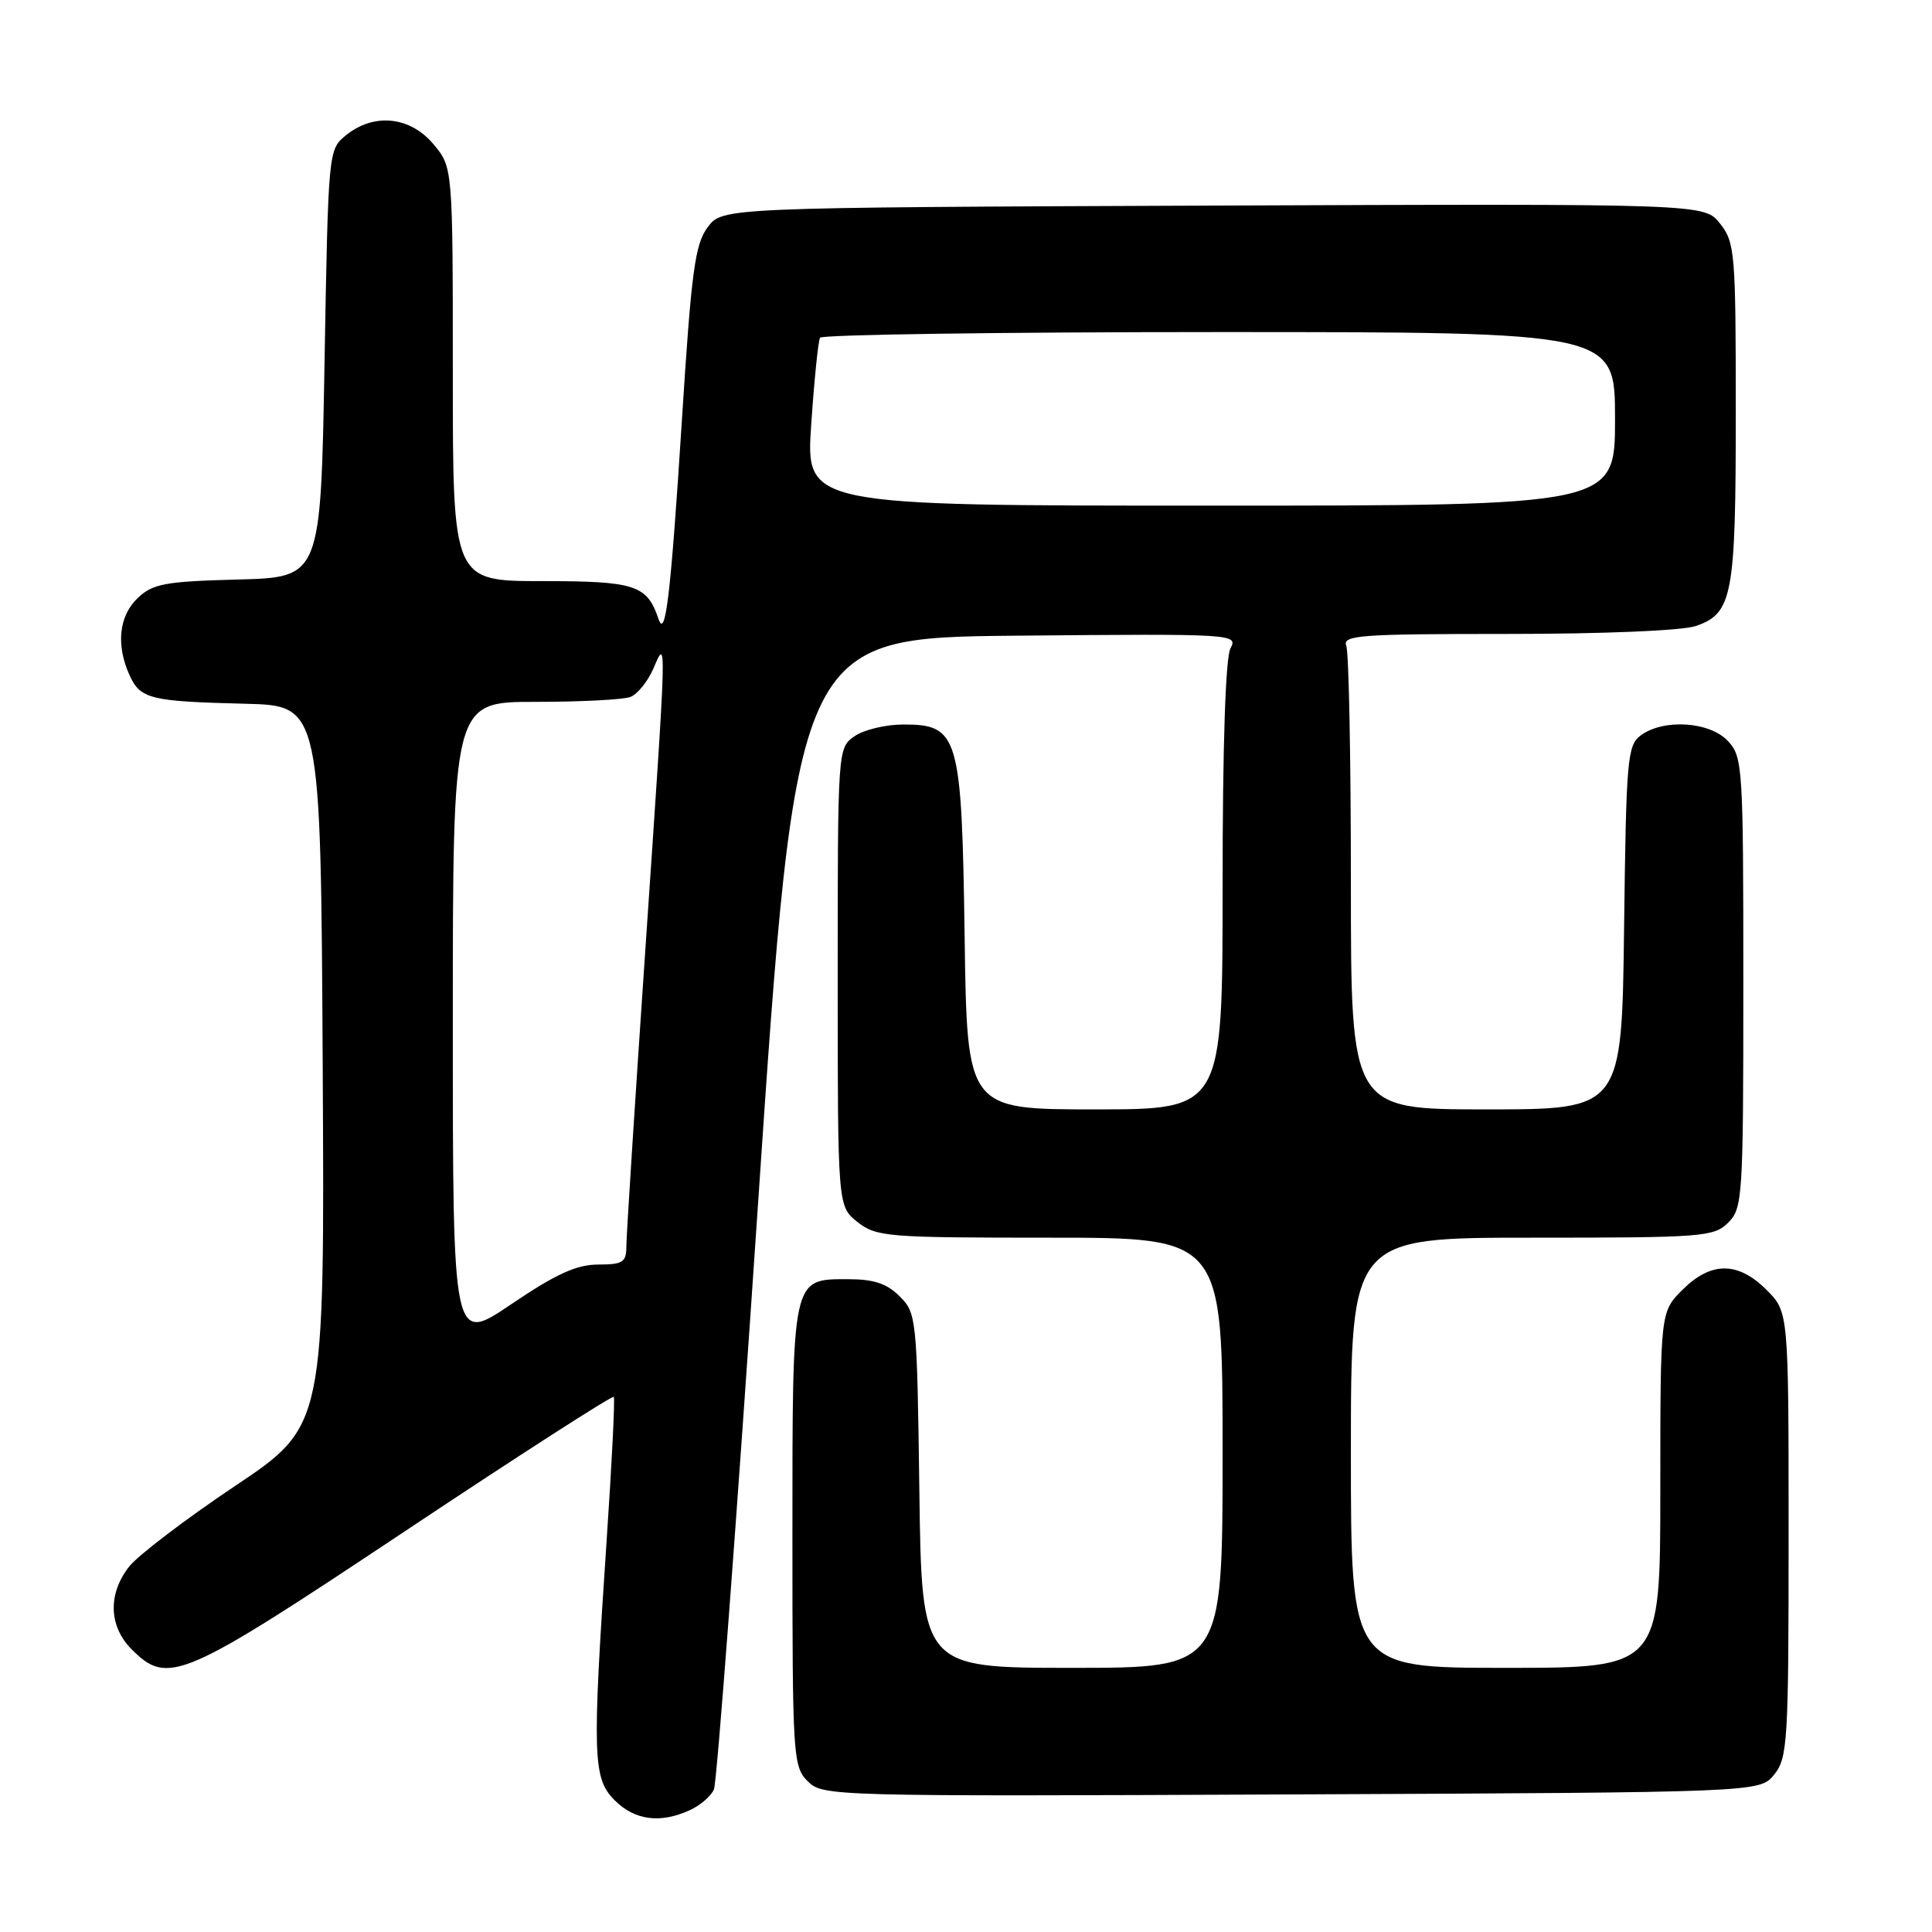 <?xml version="1.0" encoding="UTF-8" standalone="no"?>
<!DOCTYPE svg PUBLIC "-//W3C//DTD SVG 1.1//EN" "http://www.w3.org/Graphics/SVG/1.1/DTD/svg11.dtd" >
<svg xmlns="http://www.w3.org/2000/svg" xmlns:xlink="http://www.w3.org/1999/xlink" version="1.1" viewBox="0 0 256 256">
 <g >
 <path fill="currentColor"
d=" M 91.40 239.86 C 92.77 239.24 94.21 238.00 94.60 237.11 C 94.99 236.23 97.61 201.53 100.41 160.00 C 105.51 84.50 105.51 84.50 134.80 84.23 C 163.56 83.97 164.07 84.00 163.04 85.92 C 162.39 87.15 162.00 98.82 162.00 117.43 C 162.00 147.00 162.00 147.00 145.07 147.00 C 128.14 147.00 128.14 147.00 127.82 124.20 C 127.44 97.41 127.04 96.00 119.70 96.00 C 117.36 96.00 114.44 96.70 113.22 97.56 C 111.01 99.11 111.00 99.23 111.00 129.48 C 111.00 159.85 111.00 159.85 113.63 161.93 C 116.13 163.89 117.52 164.00 139.13 164.00 C 162.00 164.00 162.00 164.00 162.00 192.50 C 162.00 221.00 162.00 221.00 142.07 221.00 C 122.13 221.00 122.13 221.00 121.82 197.53 C 121.51 174.64 121.44 174.00 119.22 171.78 C 117.52 170.07 115.79 169.50 112.39 169.50 C 104.89 169.50 105.00 169.01 105.00 203.69 C 105.00 232.78 105.08 234.08 107.02 236.02 C 109.01 238.01 109.97 238.04 171.11 237.77 C 233.18 237.50 233.18 237.50 235.09 235.14 C 236.87 232.93 237.00 230.83 237.00 203.31 C 237.00 173.85 237.00 173.85 234.08 170.92 C 230.28 167.13 226.72 167.13 222.92 170.92 C 220.00 173.85 220.00 173.85 220.00 197.42 C 220.00 221.00 220.00 221.00 199.50 221.00 C 179.00 221.00 179.00 221.00 179.00 192.50 C 179.00 164.00 179.00 164.00 203.00 164.00 C 225.67 164.00 227.11 163.89 229.00 162.00 C 230.91 160.09 231.00 158.67 231.00 130.19 C 231.00 101.57 230.92 100.29 228.96 98.19 C 226.57 95.62 220.47 95.21 217.44 97.42 C 215.63 98.74 215.48 100.42 215.20 122.92 C 214.90 147.00 214.90 147.00 196.95 147.00 C 179.00 147.00 179.00 147.00 179.00 117.08 C 179.00 100.63 178.73 86.45 178.39 85.58 C 177.85 84.17 180.13 84.00 199.74 84.00 C 212.50 84.00 222.96 83.56 224.71 82.95 C 229.58 81.26 230.00 78.98 230.00 54.59 C 230.00 33.50 229.89 32.12 227.92 29.63 C 225.84 26.99 225.84 26.99 160.78 27.24 C 95.72 27.50 95.72 27.50 93.77 30.11 C 92.09 32.36 91.61 35.90 90.36 55.61 C 88.87 78.94 88.18 84.77 87.25 82.00 C 85.73 77.51 84.16 77.00 71.85 77.00 C 60.00 77.00 60.00 77.00 60.00 49.58 C 60.00 22.15 60.00 22.15 57.41 19.08 C 54.33 15.42 49.54 14.93 45.86 17.91 C 43.50 19.82 43.50 19.86 43.00 48.16 C 42.50 76.50 42.50 76.50 31.53 76.79 C 21.92 77.04 20.27 77.34 18.28 79.21 C 15.76 81.57 15.34 85.46 17.17 89.48 C 18.61 92.62 19.88 92.94 32.50 93.25 C 42.50 93.50 42.50 93.50 42.76 141.22 C 43.02 188.95 43.02 188.95 31.13 196.91 C 24.59 201.29 18.29 206.09 17.12 207.57 C 14.27 211.20 14.40 215.49 17.45 218.55 C 22.28 223.37 24.05 222.61 53.74 202.84 C 68.74 192.85 81.16 184.87 81.33 185.09 C 81.50 185.32 81.08 193.82 80.39 204.00 C 78.45 232.83 78.54 235.63 81.45 238.55 C 84.12 241.21 87.48 241.65 91.40 239.86 Z  M 60.00 135.53 C 60.00 93.00 60.00 93.00 70.92 93.00 C 76.92 93.00 82.60 92.71 83.53 92.35 C 84.46 91.99 85.83 90.31 86.57 88.60 C 88.37 84.46 88.40 83.43 85.50 126.00 C 84.13 146.07 83.01 163.64 83.00 165.02 C 83.00 167.27 82.59 167.55 79.25 167.56 C 76.39 167.57 73.66 168.81 67.75 172.81 C 60.00 178.06 60.00 178.06 60.00 135.53 Z  M 107.49 56.25 C 107.89 50.34 108.42 45.16 108.66 44.75 C 108.91 44.34 132.72 44.00 161.56 44.00 C 214.00 44.00 214.00 44.00 214.00 55.50 C 214.00 67.00 214.00 67.00 160.38 67.00 C 106.76 67.00 106.76 67.00 107.49 56.25 Z "/>
</g>
</svg>